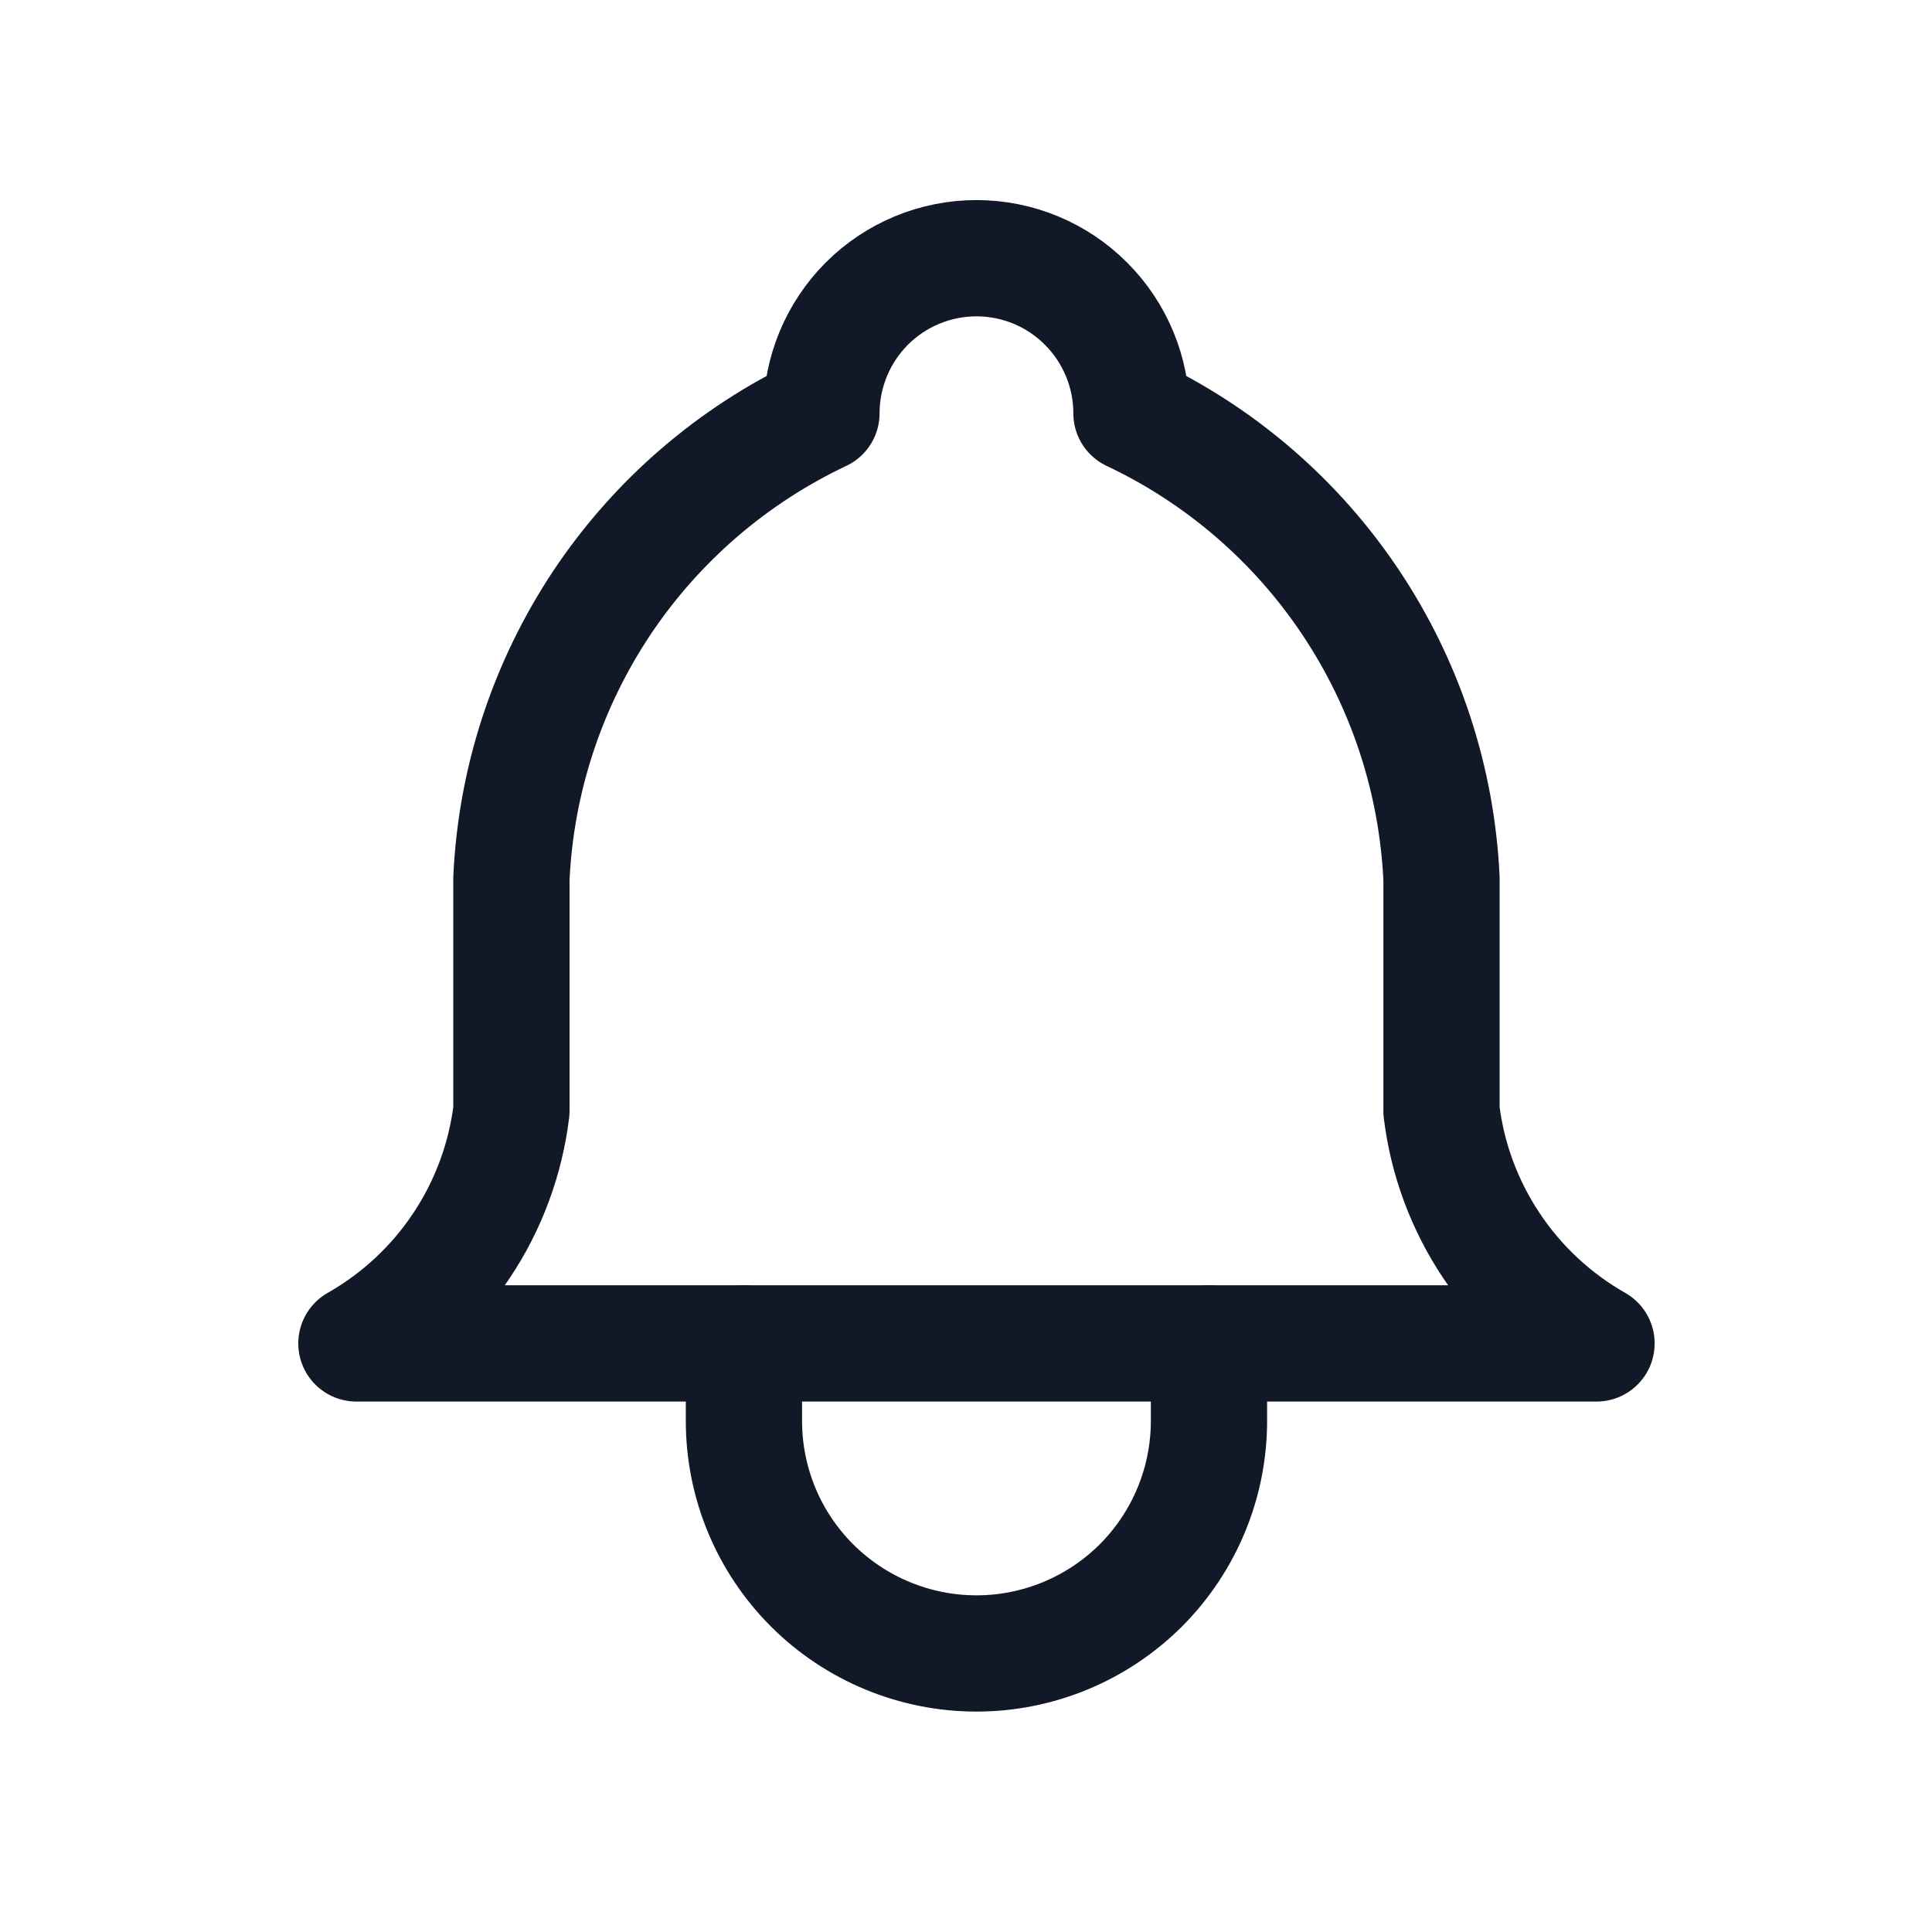 <svg width="17" height="17" viewBox="0 0 17 17" fill="none" xmlns="http://www.w3.org/2000/svg">
<path d="M7.228 3.637C7.228 3.275 7.372 2.928 7.627 2.672C7.883 2.416 8.23 2.272 8.592 2.272C8.954 2.272 9.301 2.416 9.556 2.672C9.812 2.928 9.956 3.275 9.956 3.637C10.739 4.007 11.407 4.583 11.887 5.304C12.368 6.025 12.643 6.863 12.684 7.729V9.775C12.735 10.199 12.886 10.605 13.123 10.96C13.36 11.316 13.677 11.61 14.048 11.821H3.136C3.507 11.61 3.824 11.316 4.061 10.96C4.298 10.605 4.448 10.199 4.5 9.775V7.729C4.54 6.863 4.816 6.025 5.296 5.304C5.777 4.583 6.445 4.007 7.228 3.637" stroke="#111827" stroke-width="1.023" stroke-linecap="round" stroke-linejoin="round"/>
<path d="M6.546 11.821V12.503C6.546 13.046 6.761 13.566 7.145 13.95C7.529 14.333 8.049 14.549 8.592 14.549C9.135 14.549 9.655 14.333 10.039 13.95C10.422 13.566 10.638 13.046 10.638 12.503V11.821" stroke="#111827" stroke-width="1.023" stroke-linecap="round" stroke-linejoin="round"/>
</svg>
